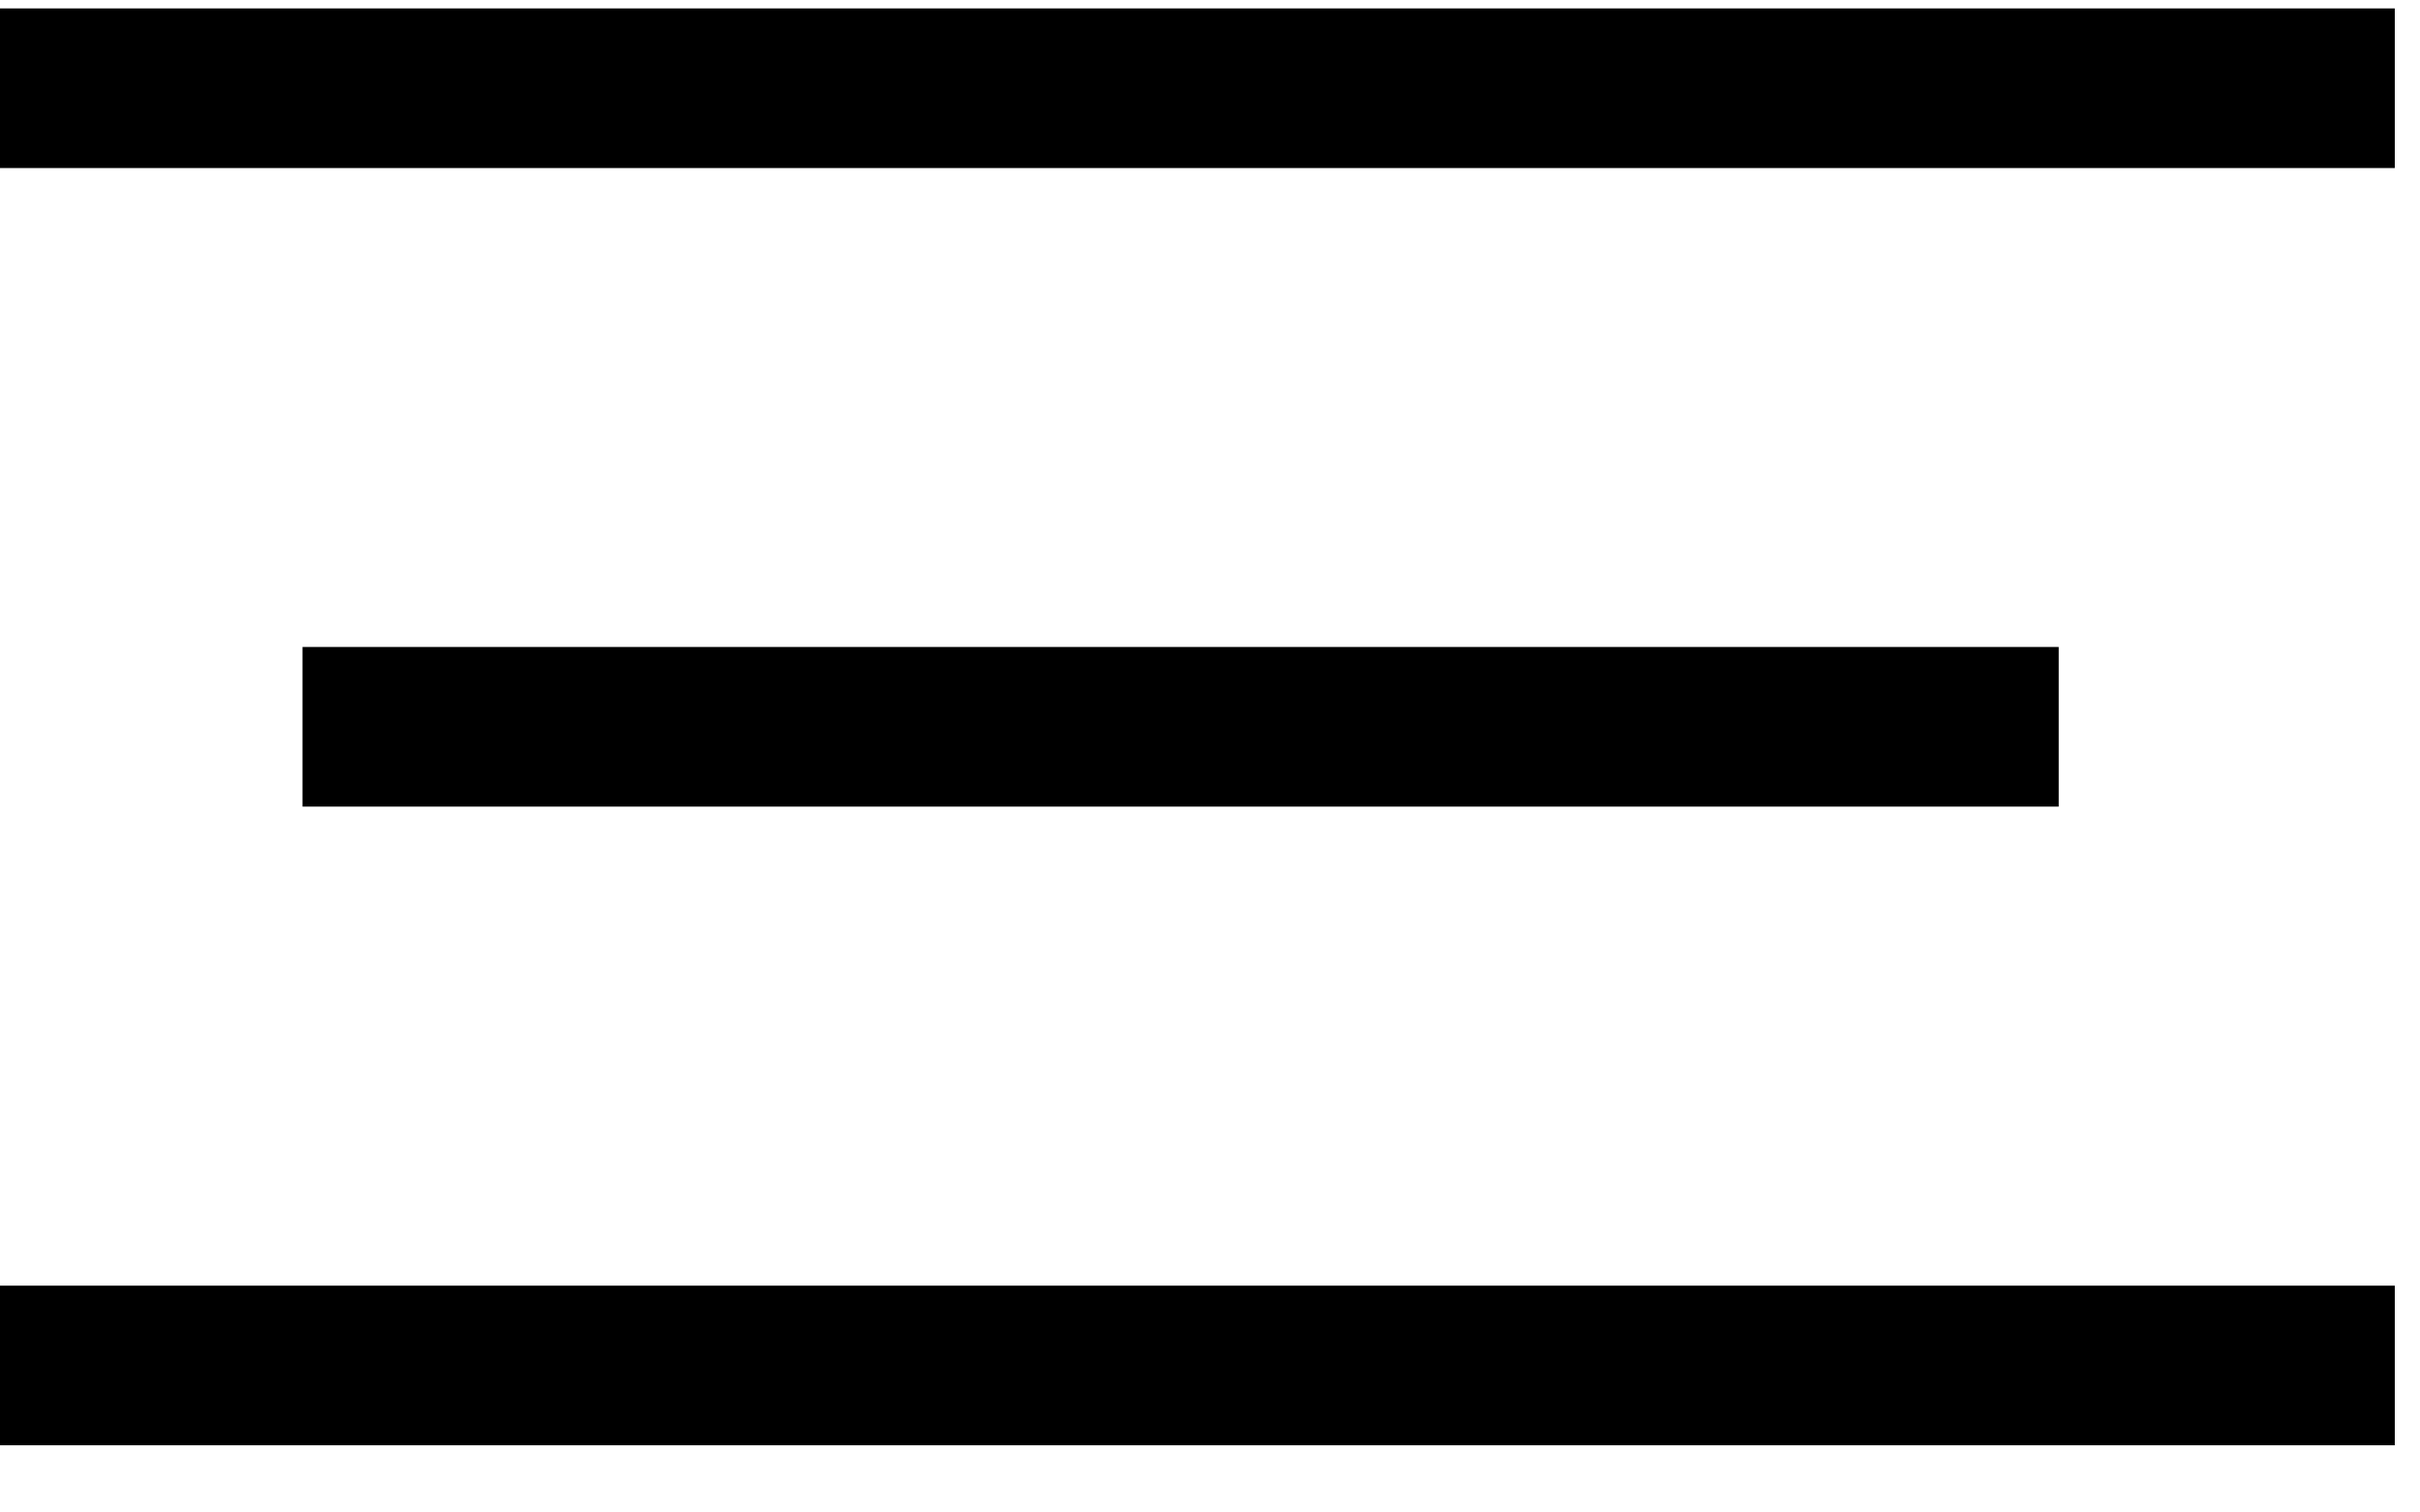 <svg width="24" height="15" viewBox="0 0 24 15" fill="none" xmlns="http://www.w3.org/2000/svg">
<line y1="0.875" x2="23.75" y2="0.875" stroke="black" stroke-width="1.583"/>
<line x1="3" y1="7.208" x2="20.417" y2="7.208" stroke="black" stroke-width="1.583"/>
<line y1="13.542" x2="23.75" y2="13.542" stroke="black" stroke-width="1.583"/>
</svg>
